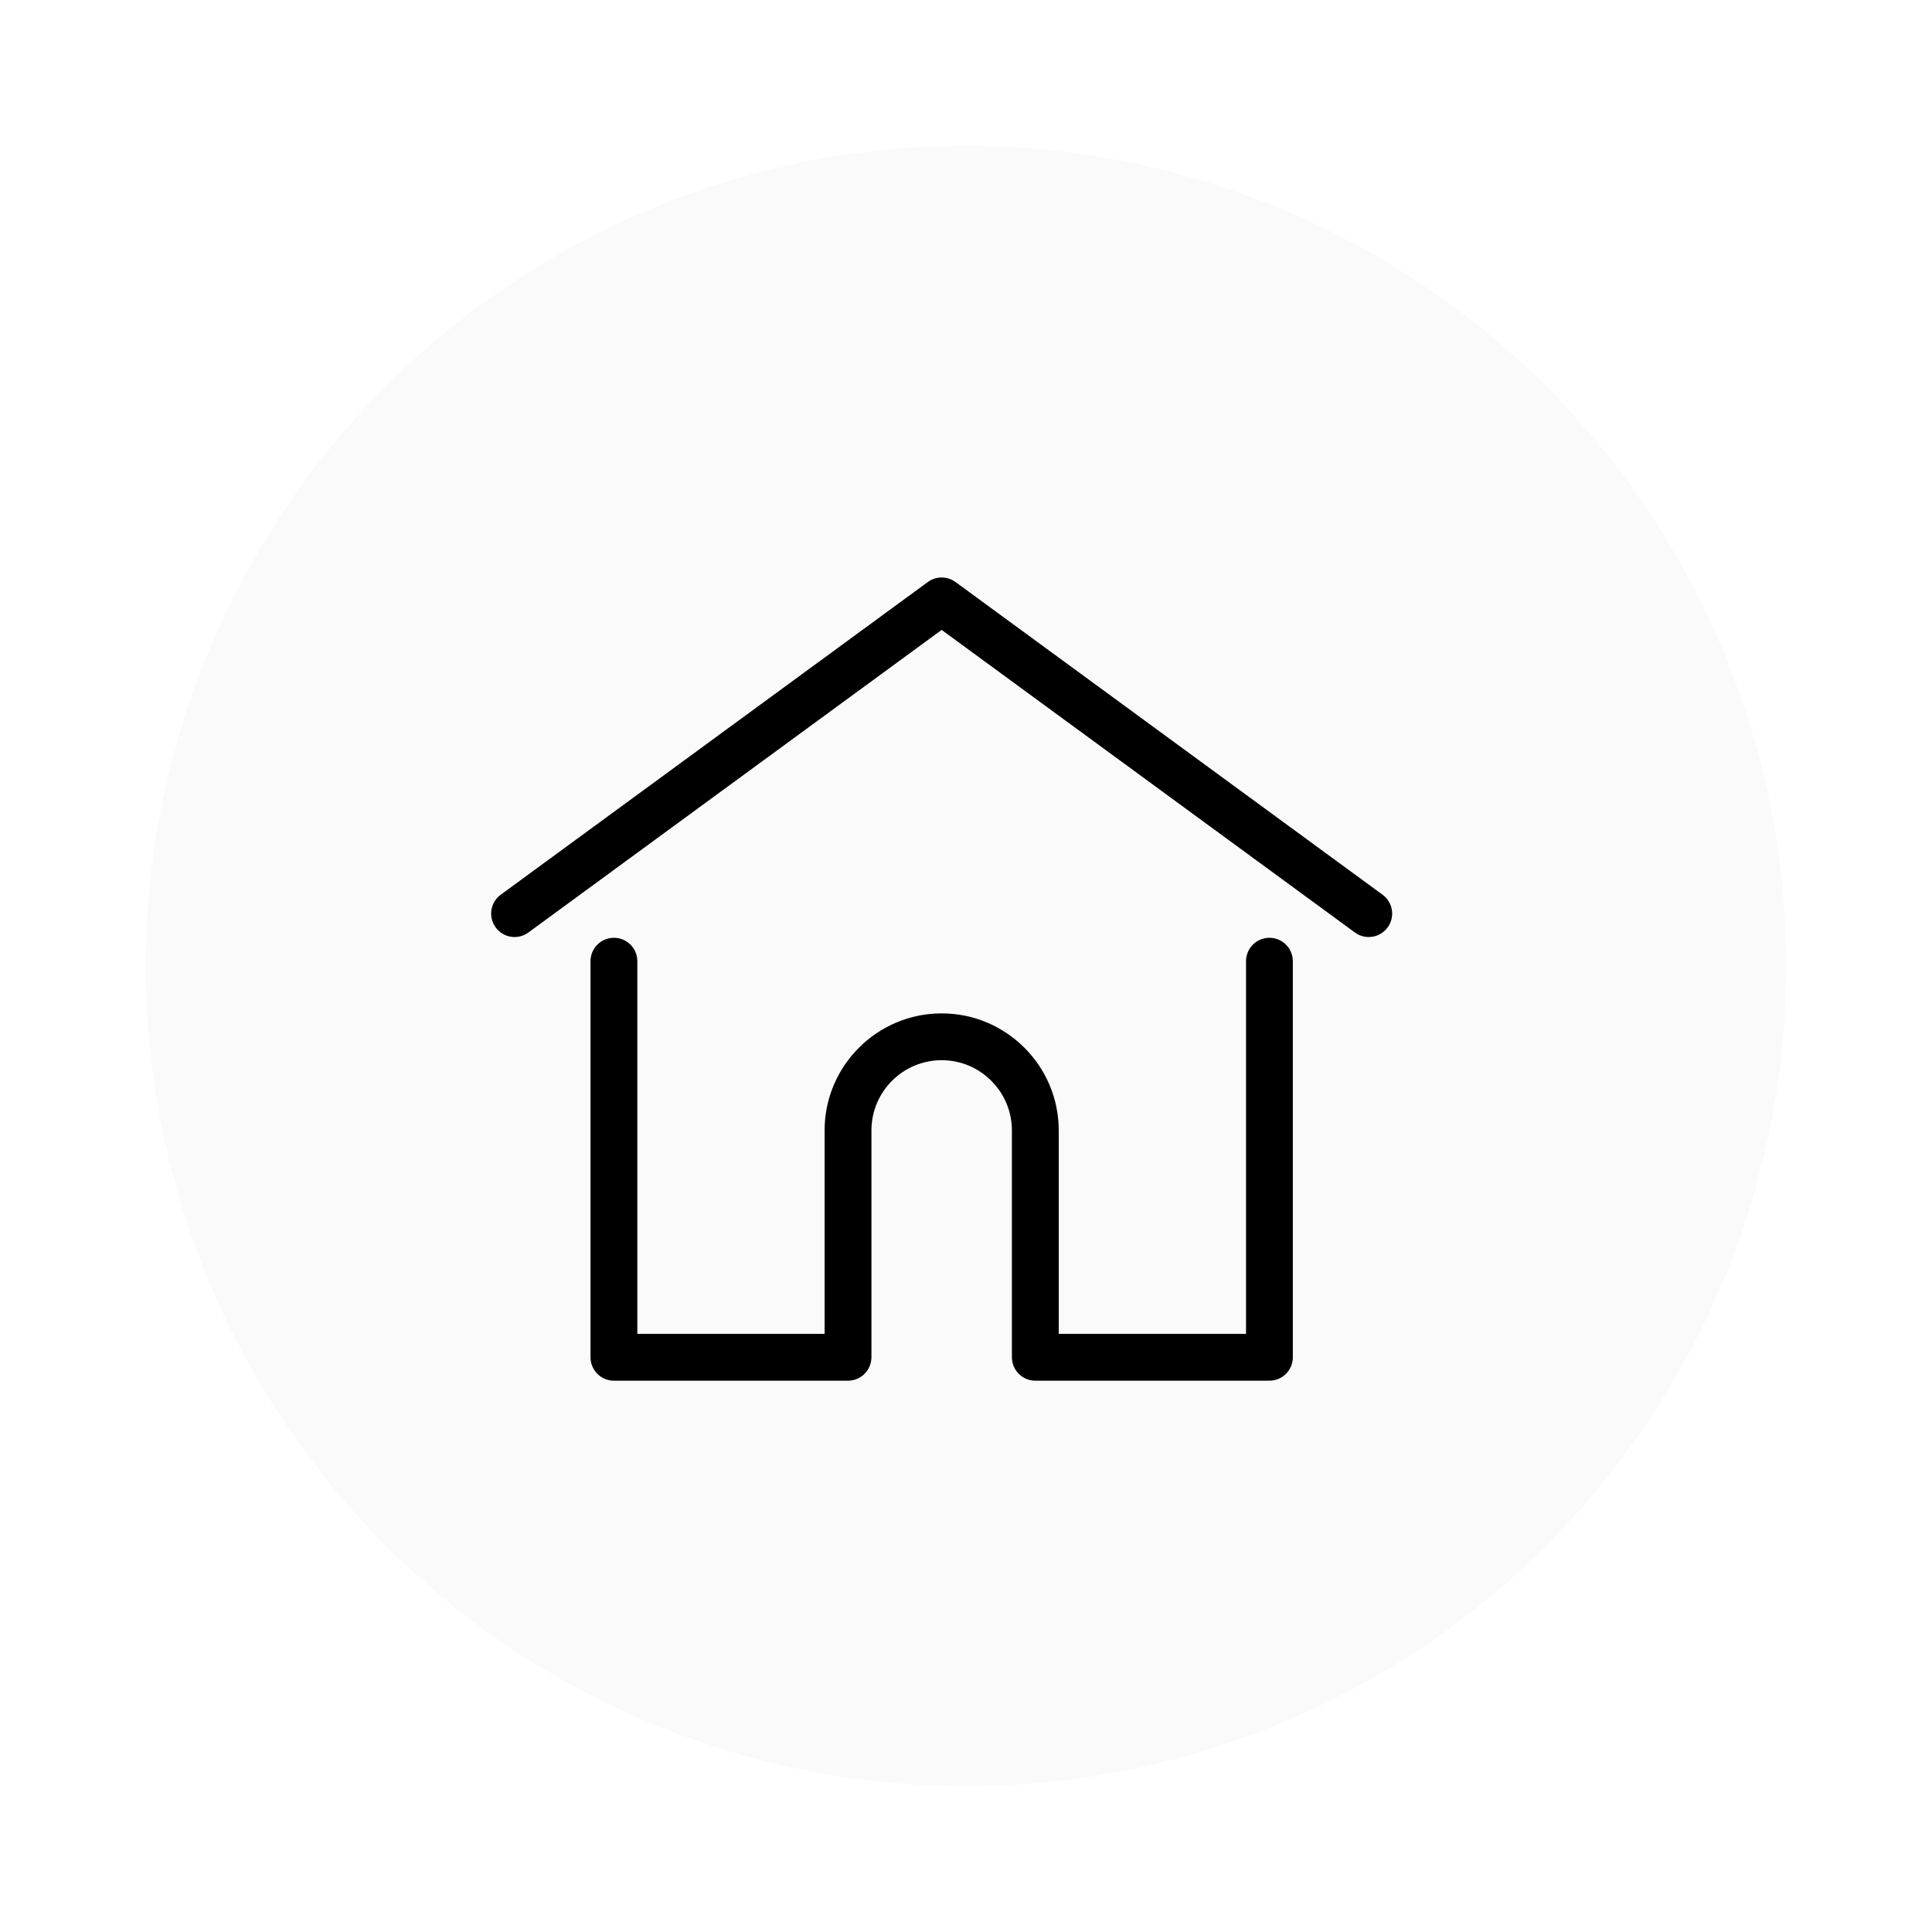 <svg width="53" height="53" viewBox="0 0 53 53" fill="none" xmlns="http://www.w3.org/2000/svg">
<g filter="url(#filter0_d_1_116)">
<circle cx="26.5" cy="26.5" r="22.5" fill="#FAFAFA"/>
</g>
<path d="M37.928 24.545L26.212 15.966C26.102 15.886 25.969 15.842 25.832 15.842C25.696 15.842 25.563 15.886 25.453 15.966L13.736 24.545C13.45 24.754 13.388 25.156 13.598 25.442C13.807 25.728 14.209 25.791 14.495 25.581L25.832 17.28L37.169 25.581C37.279 25.662 37.412 25.705 37.548 25.705C37.746 25.705 37.941 25.614 38.067 25.442C38.276 25.156 38.214 24.754 37.928 24.545Z" fill="black"/>
<path d="M34.824 25.726C34.469 25.726 34.182 26.014 34.182 26.369V36.591H29.044V31.011C29.044 29.24 27.603 27.8 25.833 27.8C24.062 27.8 22.621 29.24 22.621 31.011V36.591H17.484V26.369C17.484 26.014 17.196 25.726 16.841 25.726C16.487 25.726 16.199 26.014 16.199 26.369V37.233C16.199 37.588 16.487 37.876 16.841 37.876H23.264C23.601 37.876 23.878 37.615 23.903 37.283C23.905 37.268 23.906 37.252 23.906 37.233V31.011C23.906 29.948 24.77 29.084 25.833 29.084C26.895 29.084 27.759 29.948 27.759 31.011V37.233C27.759 37.252 27.761 37.268 27.762 37.283C27.787 37.614 28.064 37.876 28.402 37.876H34.824C35.178 37.876 35.466 37.588 35.466 37.233V26.369C35.466 26.014 35.178 25.726 34.824 25.726Z" fill="black"/>
<defs>
<filter id="filter0_d_1_116" x="0" y="0" width="53" height="53" filterUnits="userSpaceOnUse" color-interpolation-filters="sRGB">
<feFlood flood-opacity="0" result="BackgroundImageFix"/>
<feColorMatrix in="SourceAlpha" type="matrix" values="0 0 0 0 0 0 0 0 0 0 0 0 0 0 0 0 0 0 127 0" result="hardAlpha"/>
<feOffset/>
<feGaussianBlur stdDeviation="2"/>
<feComposite in2="hardAlpha" operator="out"/>
<feColorMatrix type="matrix" values="0 0 0 0 0 0 0 0 0 0 0 0 0 0 0 0 0 0 0.25 0"/>
<feBlend mode="normal" in2="BackgroundImageFix" result="effect1_dropShadow_1_116"/>
<feBlend mode="normal" in="SourceGraphic" in2="effect1_dropShadow_1_116" result="shape"/>
</filter>
</defs>
</svg>
